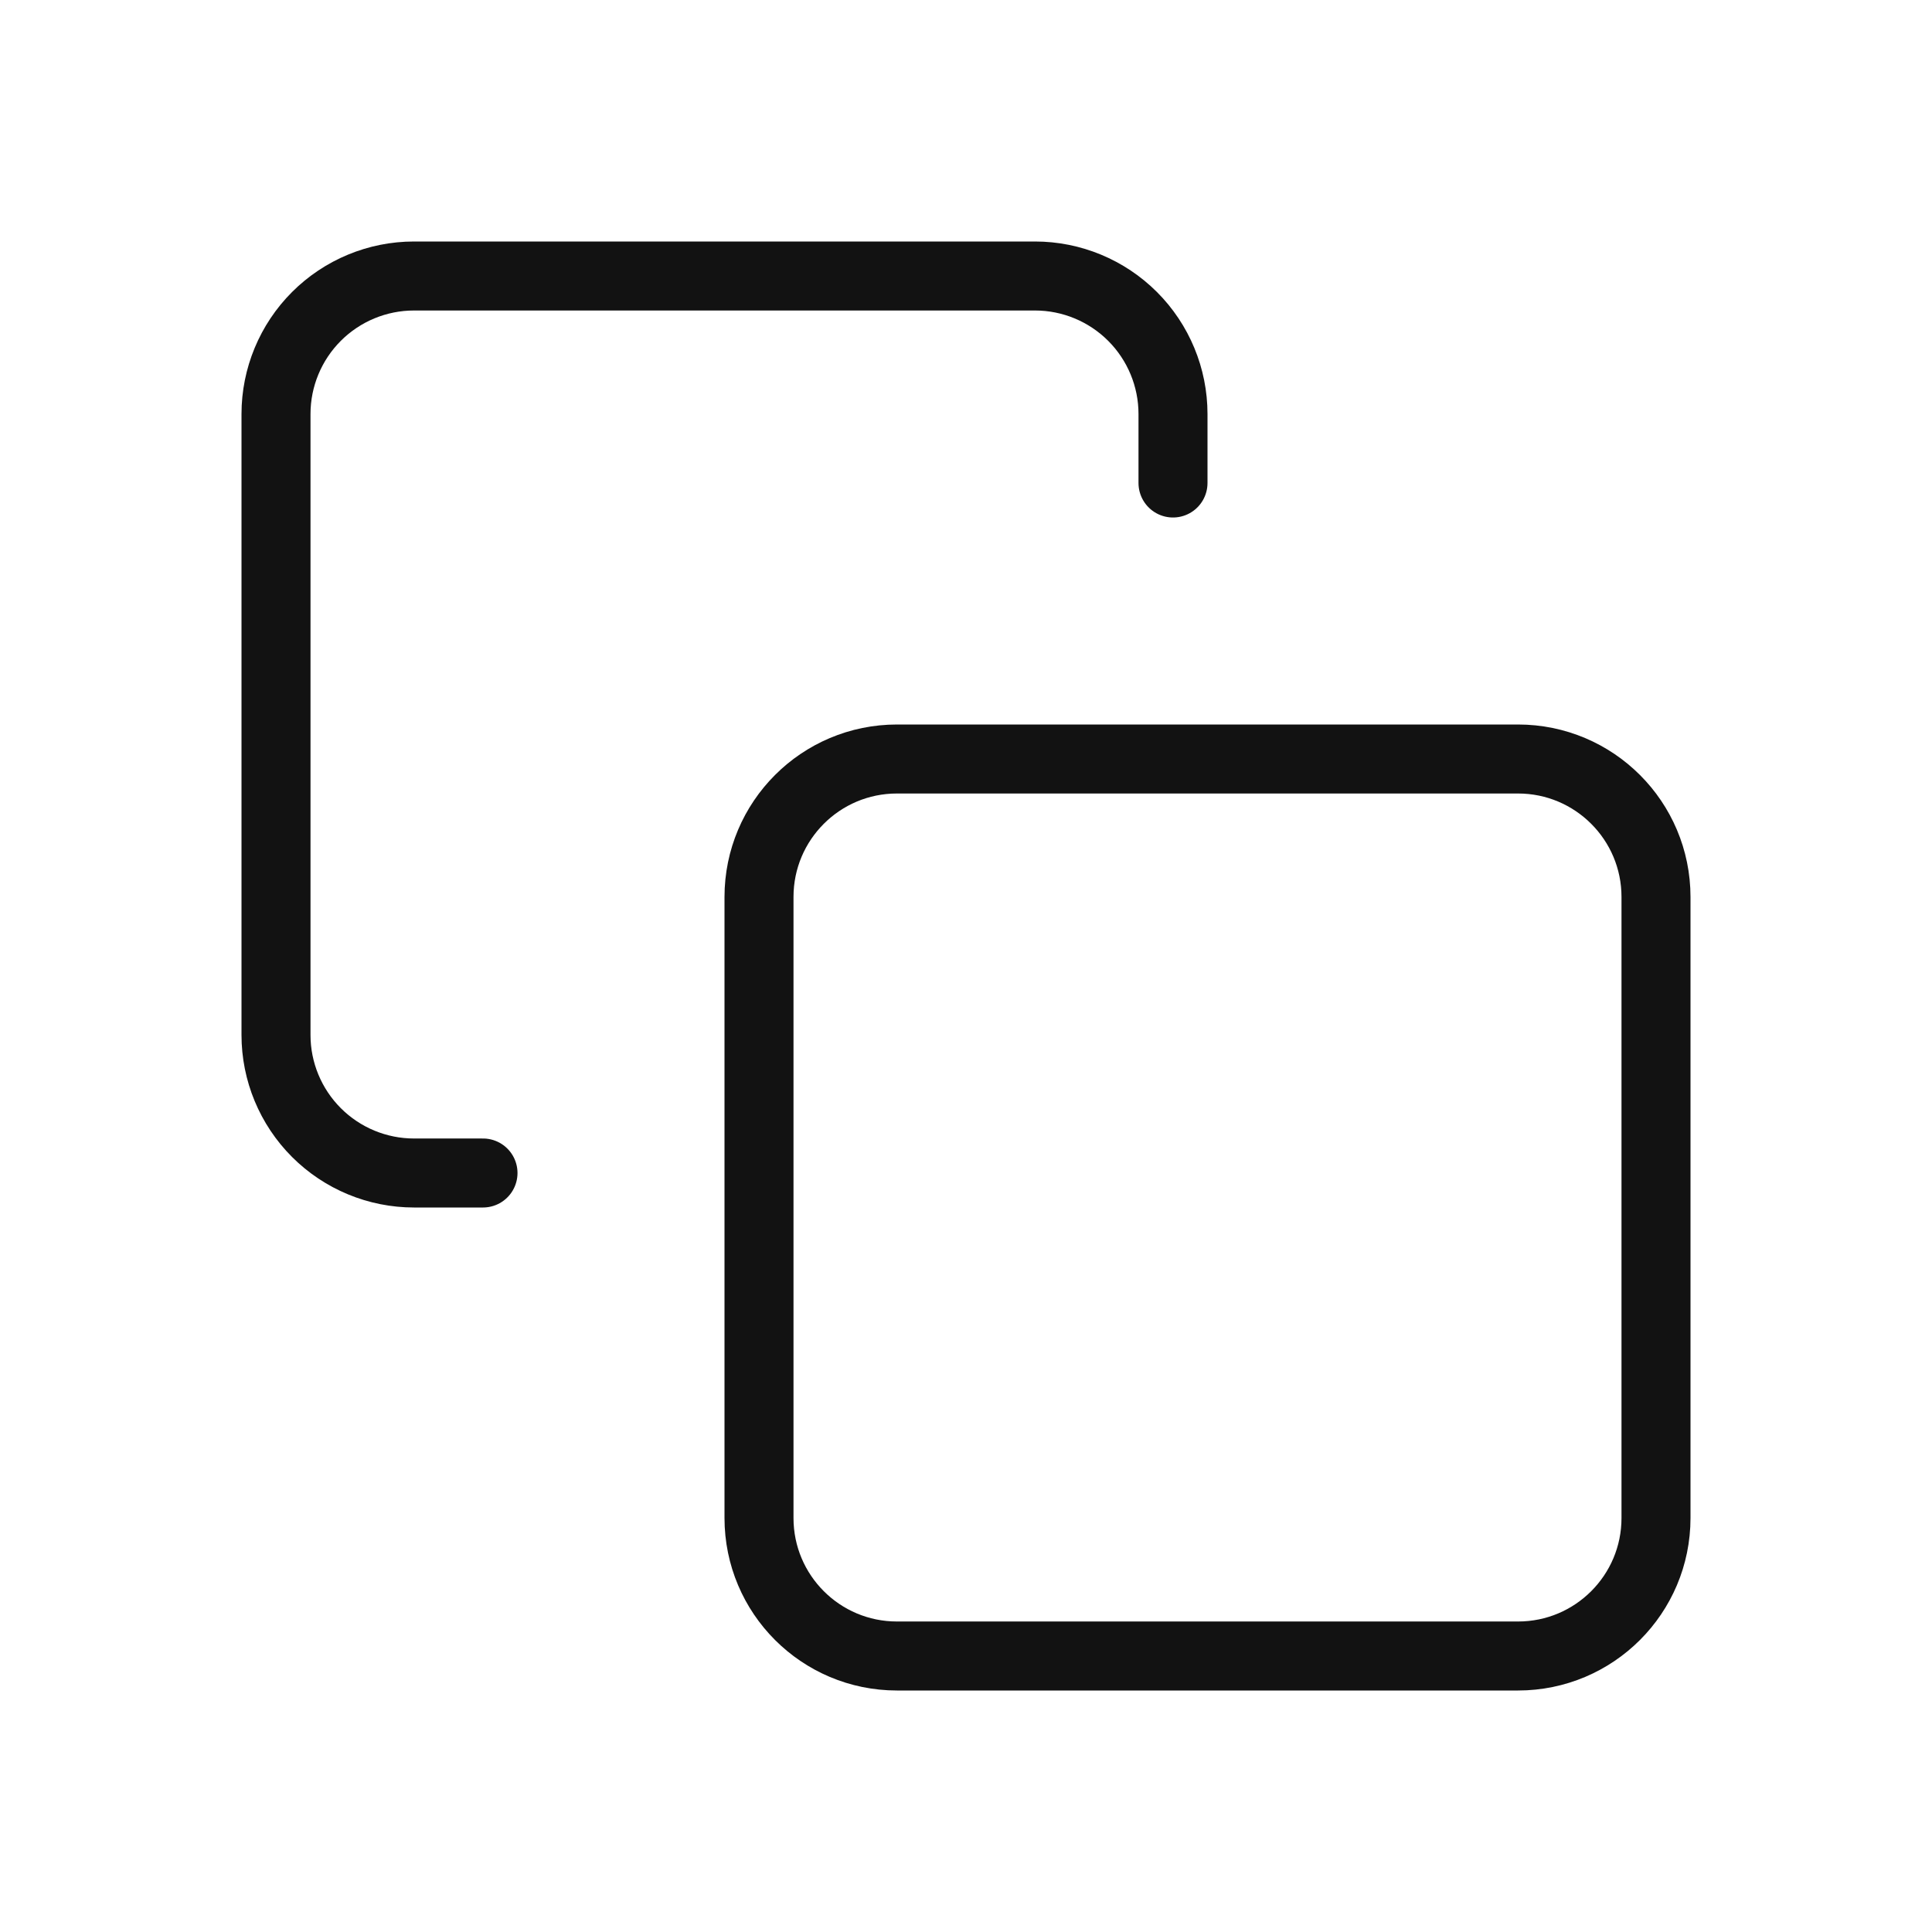 <svg width="28" height="28" viewBox="0 0 28 28" fill="none" xmlns="http://www.w3.org/2000/svg">
<path d="M7 17H6C5.47 17 4.961 16.789 4.586 16.414C4.211 16.039 4 15.53 4 15V6C4 5.47 4.211 4.961 4.586 4.586C4.961 4.211 5.47 4 6 4H15C15.53 4 16.039 4.211 16.414 4.586C16.789 4.961 17 5.47 17 6V7M13 11H22C23.105 11 24 11.895 24 13V22C24 23.105 23.105 24 22 24H13C11.895 24 11 23.105 11 22V13C11 11.895 11.895 11 13 11Z" stroke="#121212" stroke-linecap="round" stroke-linejoin="round"/>
</svg>
